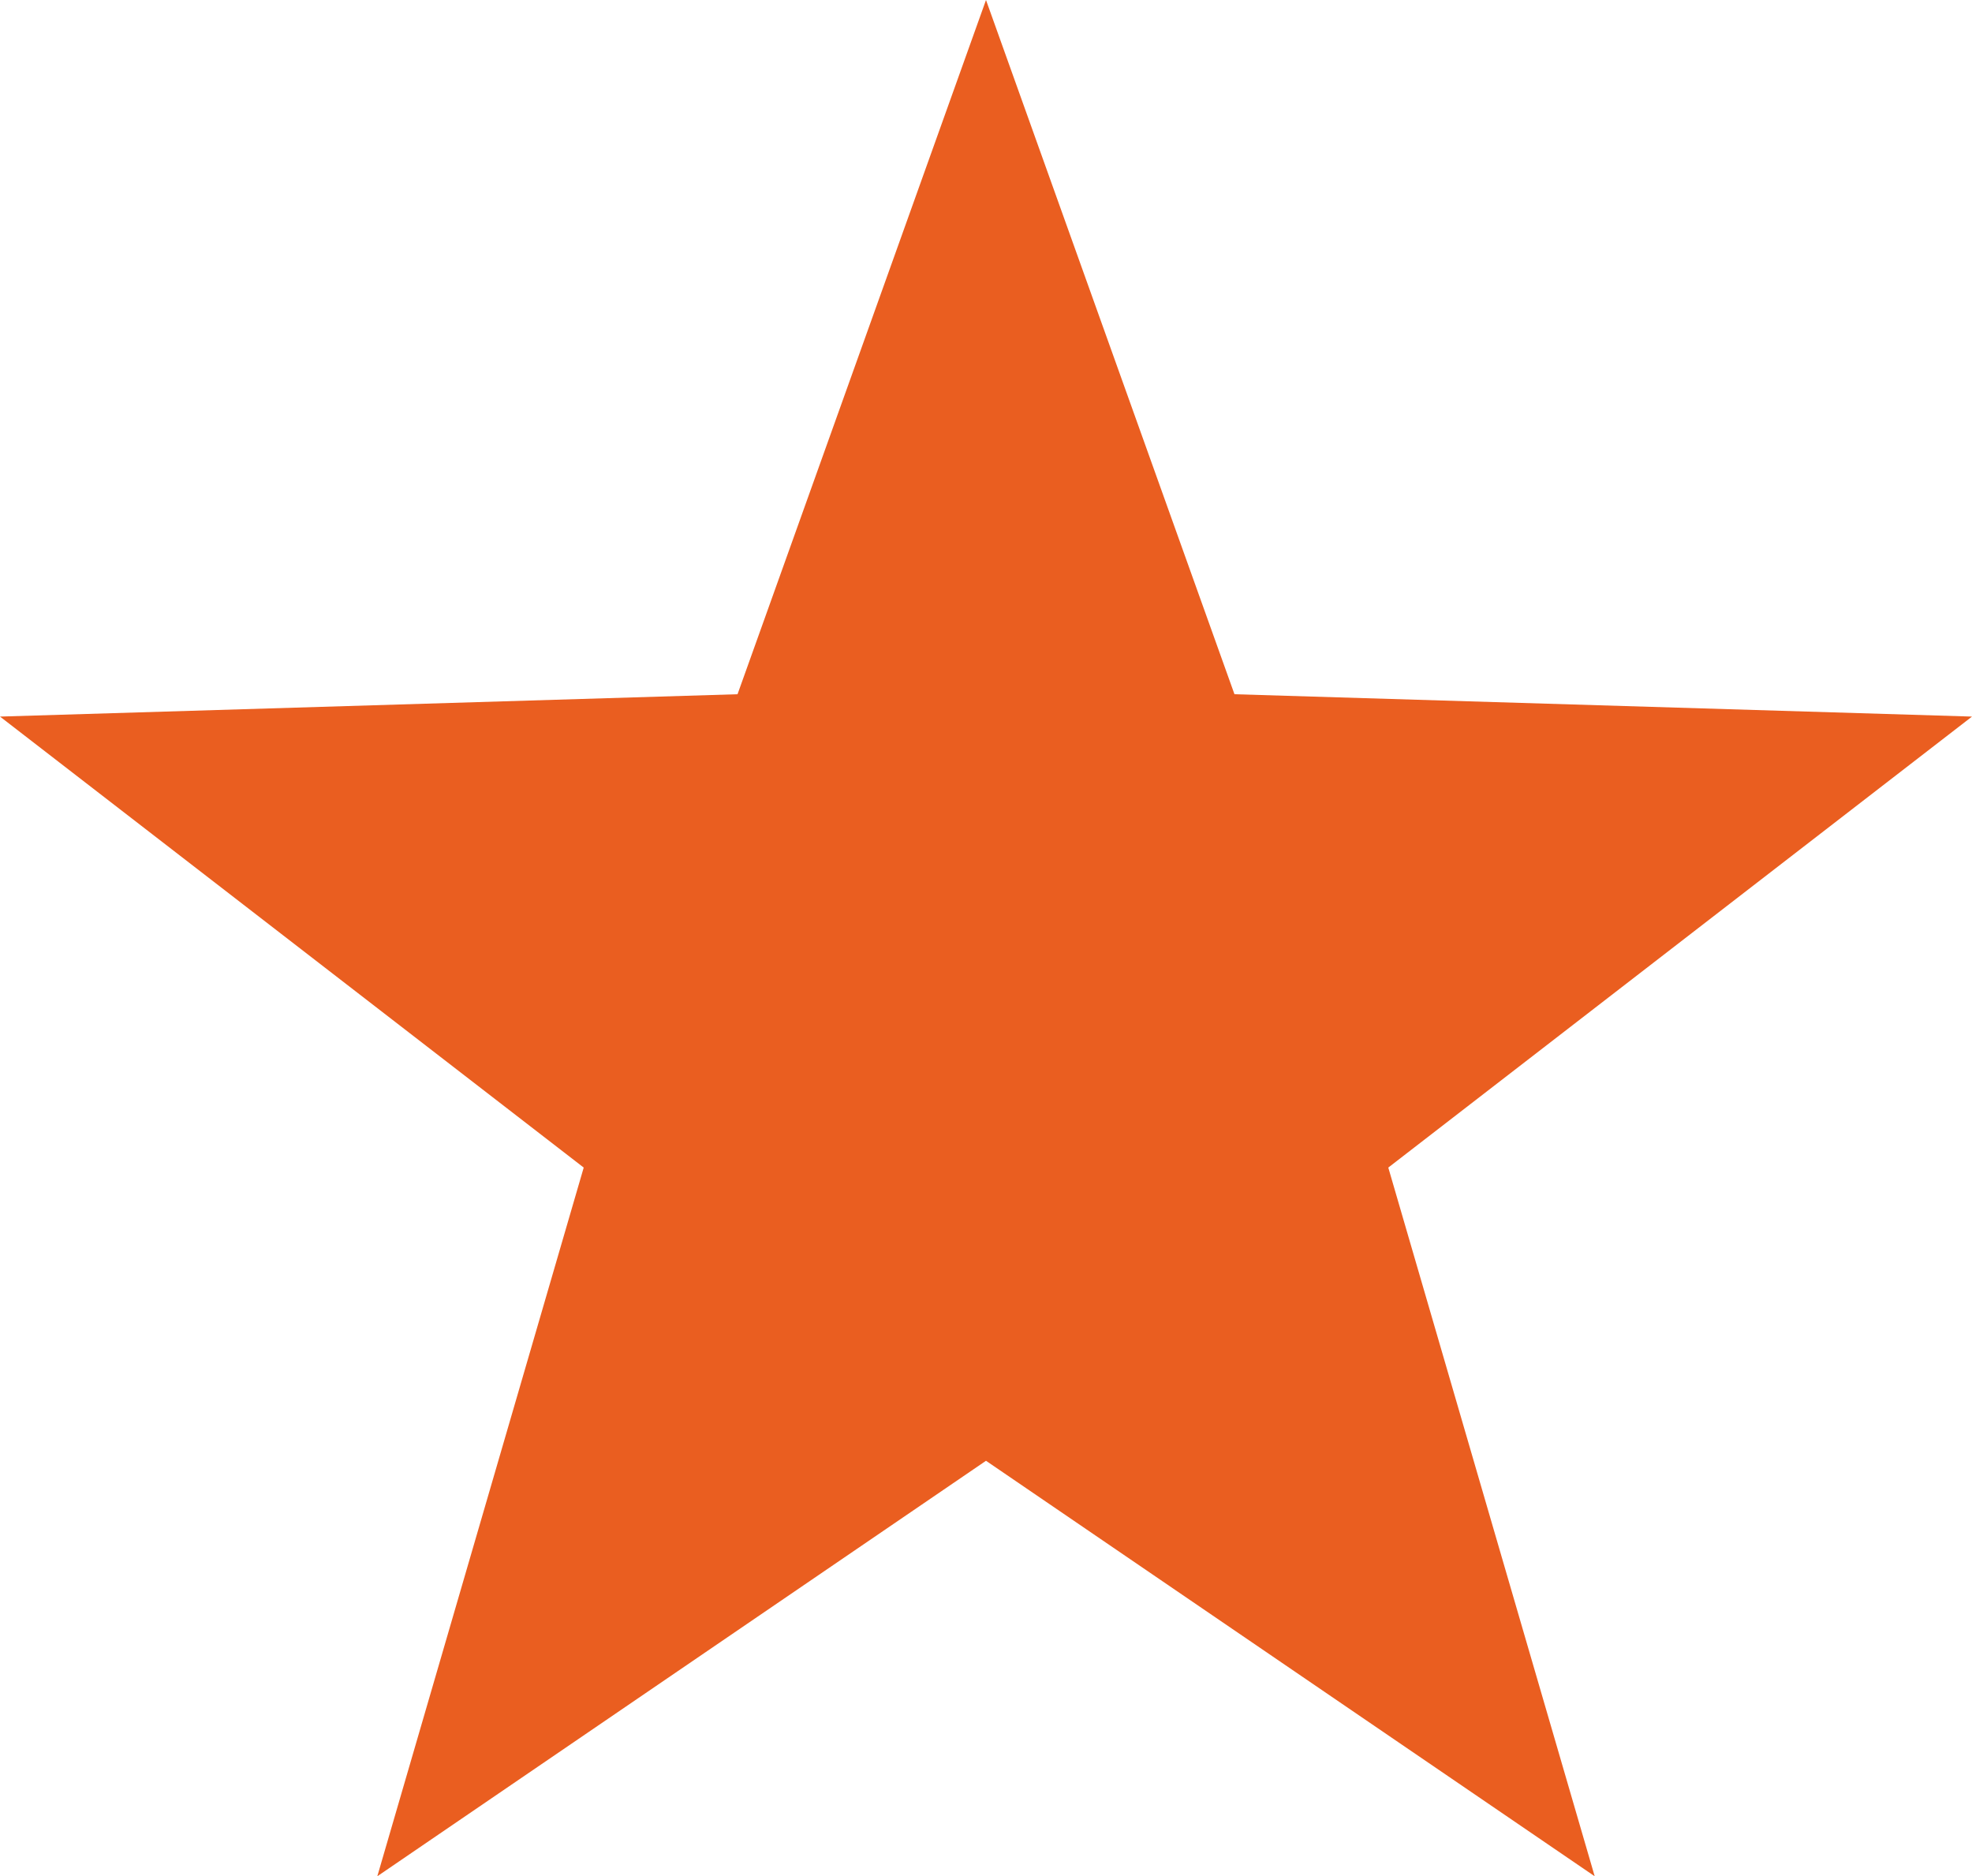 <svg id="Слой_3" data-name="Слой 3" xmlns="http://www.w3.org/2000/svg" viewBox="0 0 15 14.27"><defs><style>.cls-1{fill:#ea5e20;}</style></defs><title>Звезда</title><polygon class="cls-1" points="7.5 0 9.39 5.28 15 5.45 10.56 8.88 12.13 14.27 7.5 11.11 2.87 14.27 4.44 8.88 0 5.45 5.61 5.28 7.5 0"/></svg>